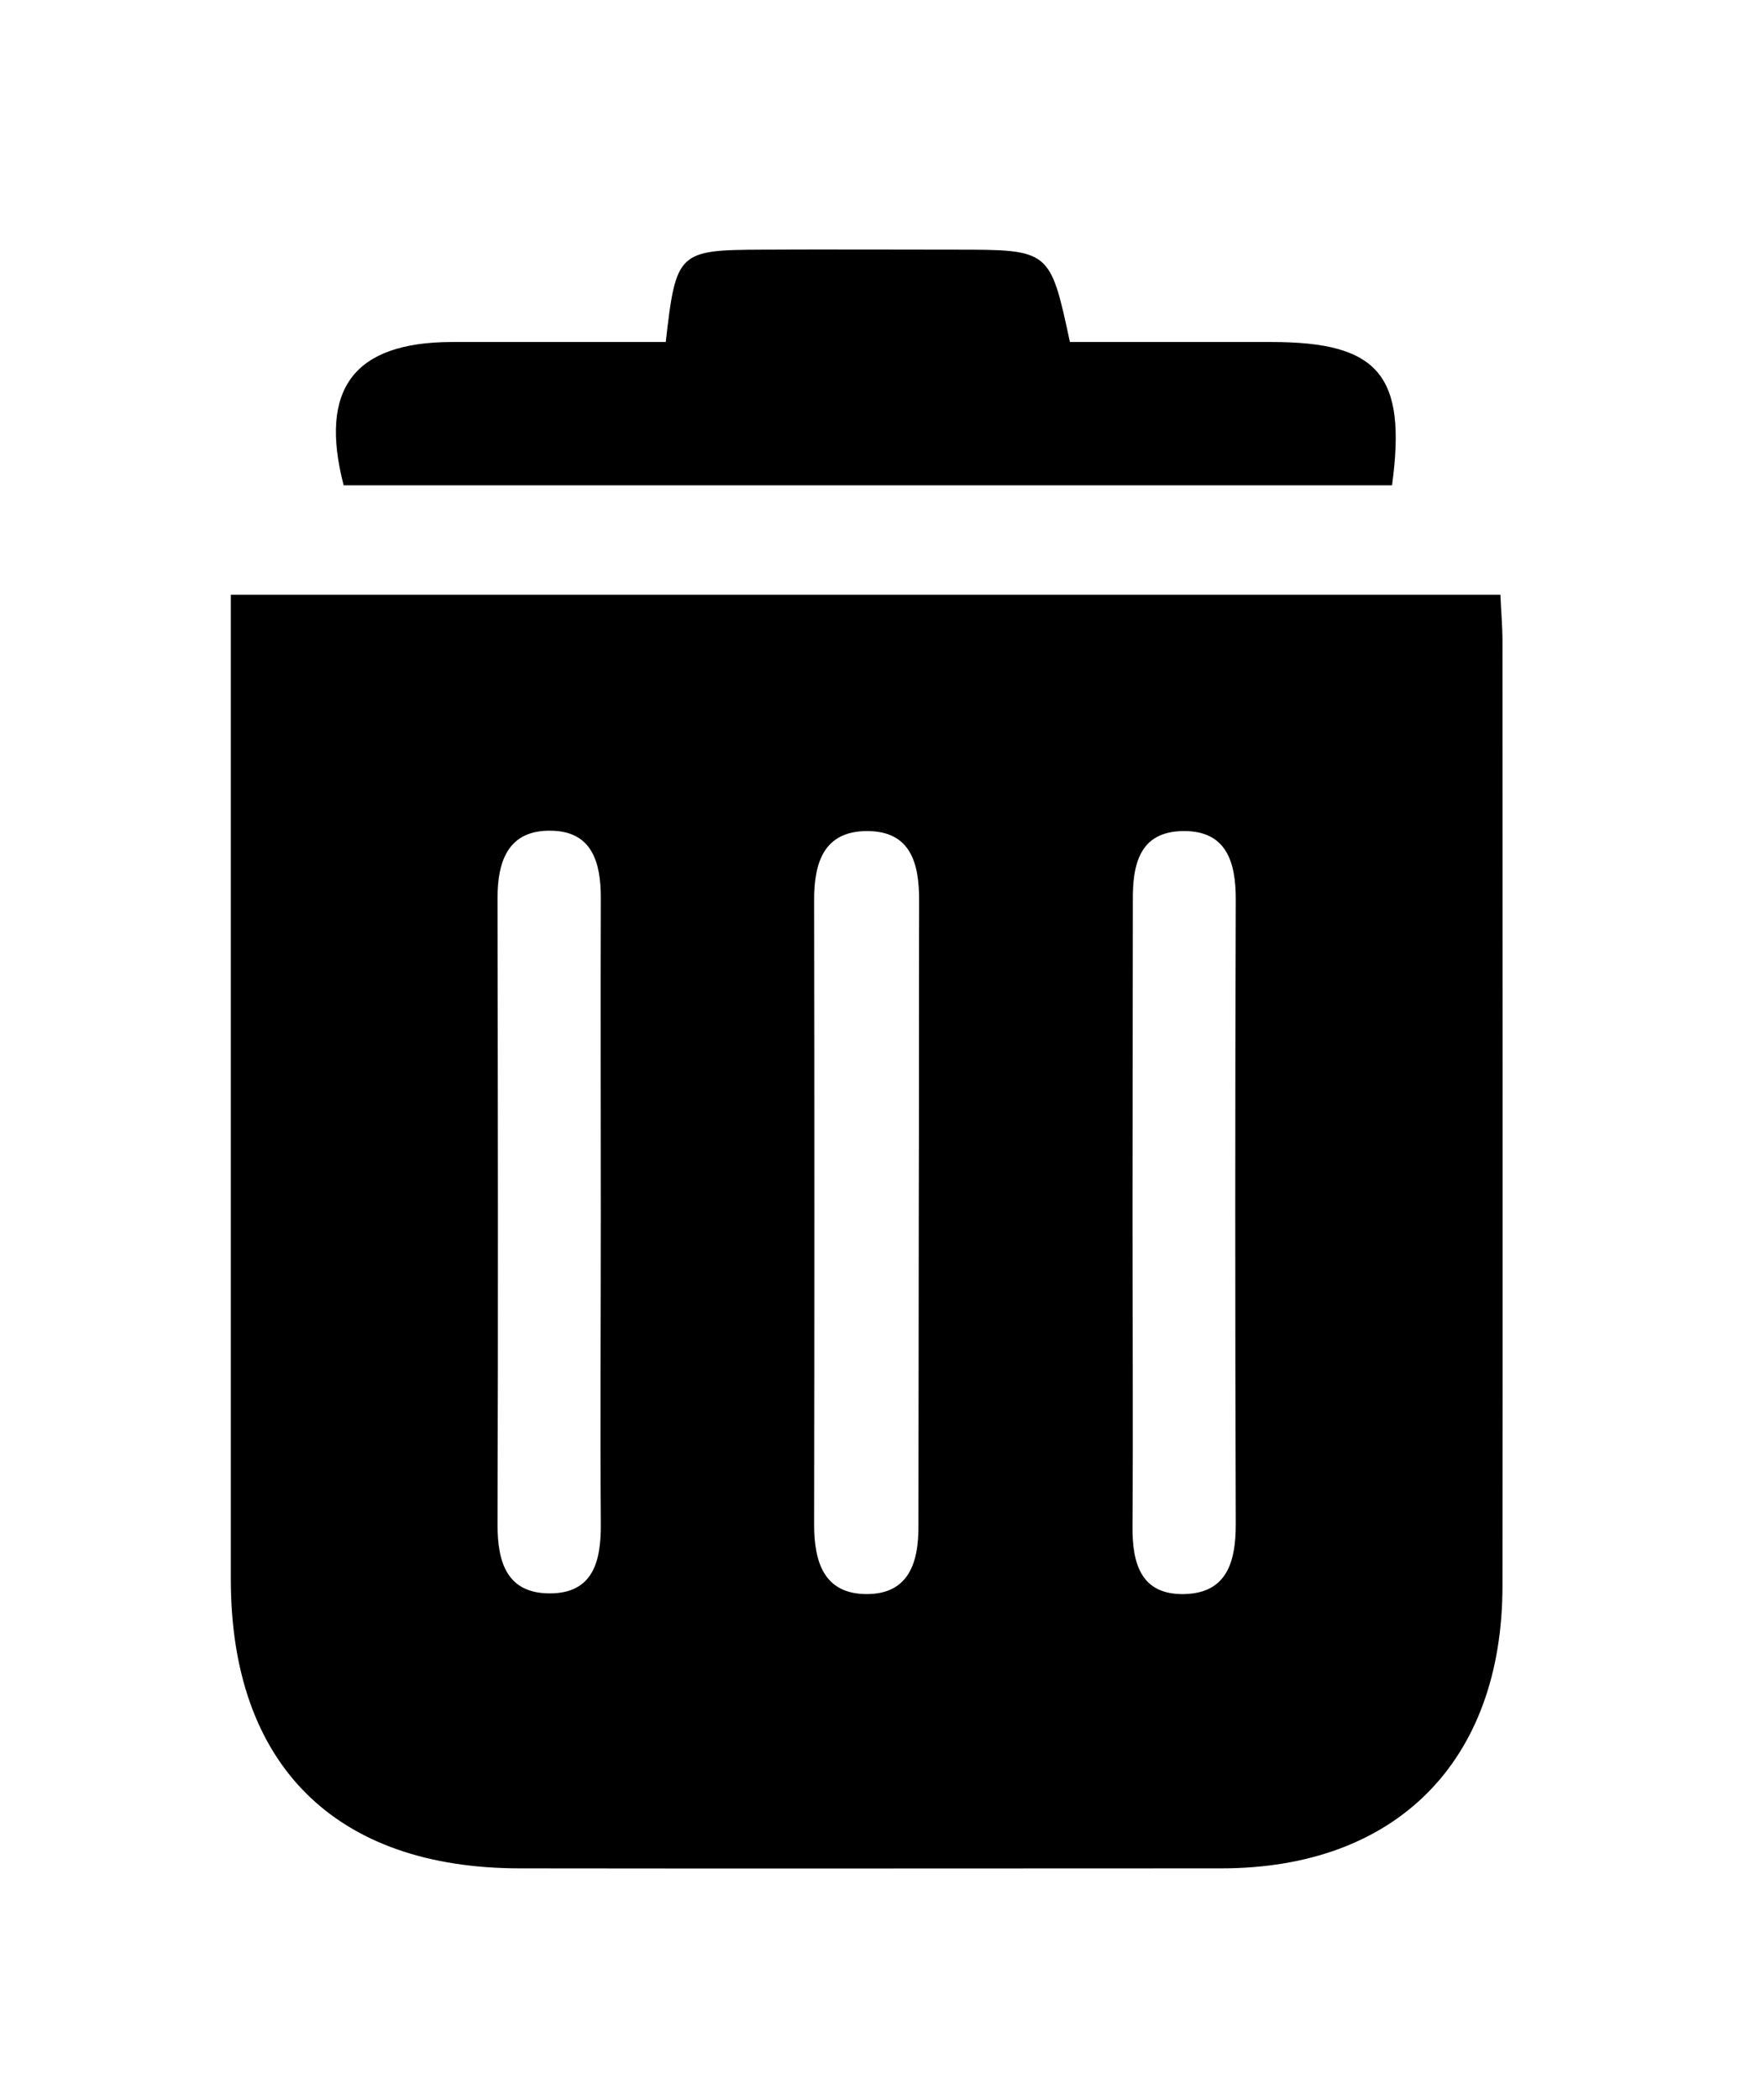 <?xml version="1.0" encoding="utf-8"?>
<!-- Generator: Adobe Illustrator 25.2.1, SVG Export Plug-In . SVG Version: 6.00 Build 0)  -->
<svg version="1.1" id="Capa_1" xmlns="http://www.w3.org/2000/svg" xmlns:xlink="http://www.w3.org/1999/xlink" x="0px" y="0px"
	 viewBox="0 0 51.53 61.41" style="enable-background:new 0 0 51.53 61.41;" xml:space="preserve">
<g>
	<path d="M6.75,17.39c12.47,0,24.75,0,37.13,0c0.02,0.5,0.06,0.92,0.06,1.35c0,9.21,0.01,18.42,0,27.63c0,5.14-3.12,8.26-8.22,8.26
		c-6.84,0-13.67,0.01-20.51,0c-5.42,0-8.46-3.04-8.46-8.46c0-9.11,0-18.23,0-27.34C6.75,18.4,6.75,17.97,6.75,17.39z M17.57,35.55
		c0-3.1-0.01-6.21,0-9.31c0-1.03-0.26-1.93-1.44-1.95c-1.25-0.03-1.58,0.86-1.58,1.97c0.01,6.11,0.02,12.22,0,18.32
		c0,1.11,0.28,2.01,1.53,2.01c1.28,0,1.5-0.96,1.49-2.04C17.55,41.56,17.57,38.56,17.57,35.55z M33.12,35.48
		C33.12,35.48,33.12,35.48,33.12,35.48c0,3.05,0.02,6.09,0,9.14c-0.01,1.09,0.24,2.02,1.52,1.99c1.24-0.03,1.5-0.94,1.5-2.04
		c-0.02-6.09-0.02-12.18,0-18.28c0-1.1-0.28-2-1.53-1.99c-1.29,0.01-1.49,0.98-1.48,2.04C33.13,29.38,33.12,32.43,33.12,35.48z
		 M26.87,35.46C26.87,35.46,26.87,35.46,26.87,35.46c0.01-3.05,0-6.09,0.01-9.14c0-1.07-0.24-2.02-1.52-2.02
		c-1.27,0-1.55,0.93-1.55,2c0.01,6.09,0.01,12.18,0,18.28c0,1.1,0.29,2.02,1.52,2.03c1.24,0.01,1.54-0.91,1.53-2.01
		C26.86,41.55,26.87,38.51,26.87,35.46z"/>
	<path d="M19.47,10c0.3-2.63,0.36-2.69,2.81-2.7c1.89-0.01,3.78,0,5.66,0c2.77,0,2.77,0,3.35,2.7c1.94,0,3.92,0,5.89,0
		c3.13,0,3.97,0.96,3.53,4.19c-10.21,0-20.44,0-30.66,0c-0.73-2.82,0.3-4.18,3.15-4.19C15.28,10,17.35,10,19.47,10z"/>
</g>
</svg>
